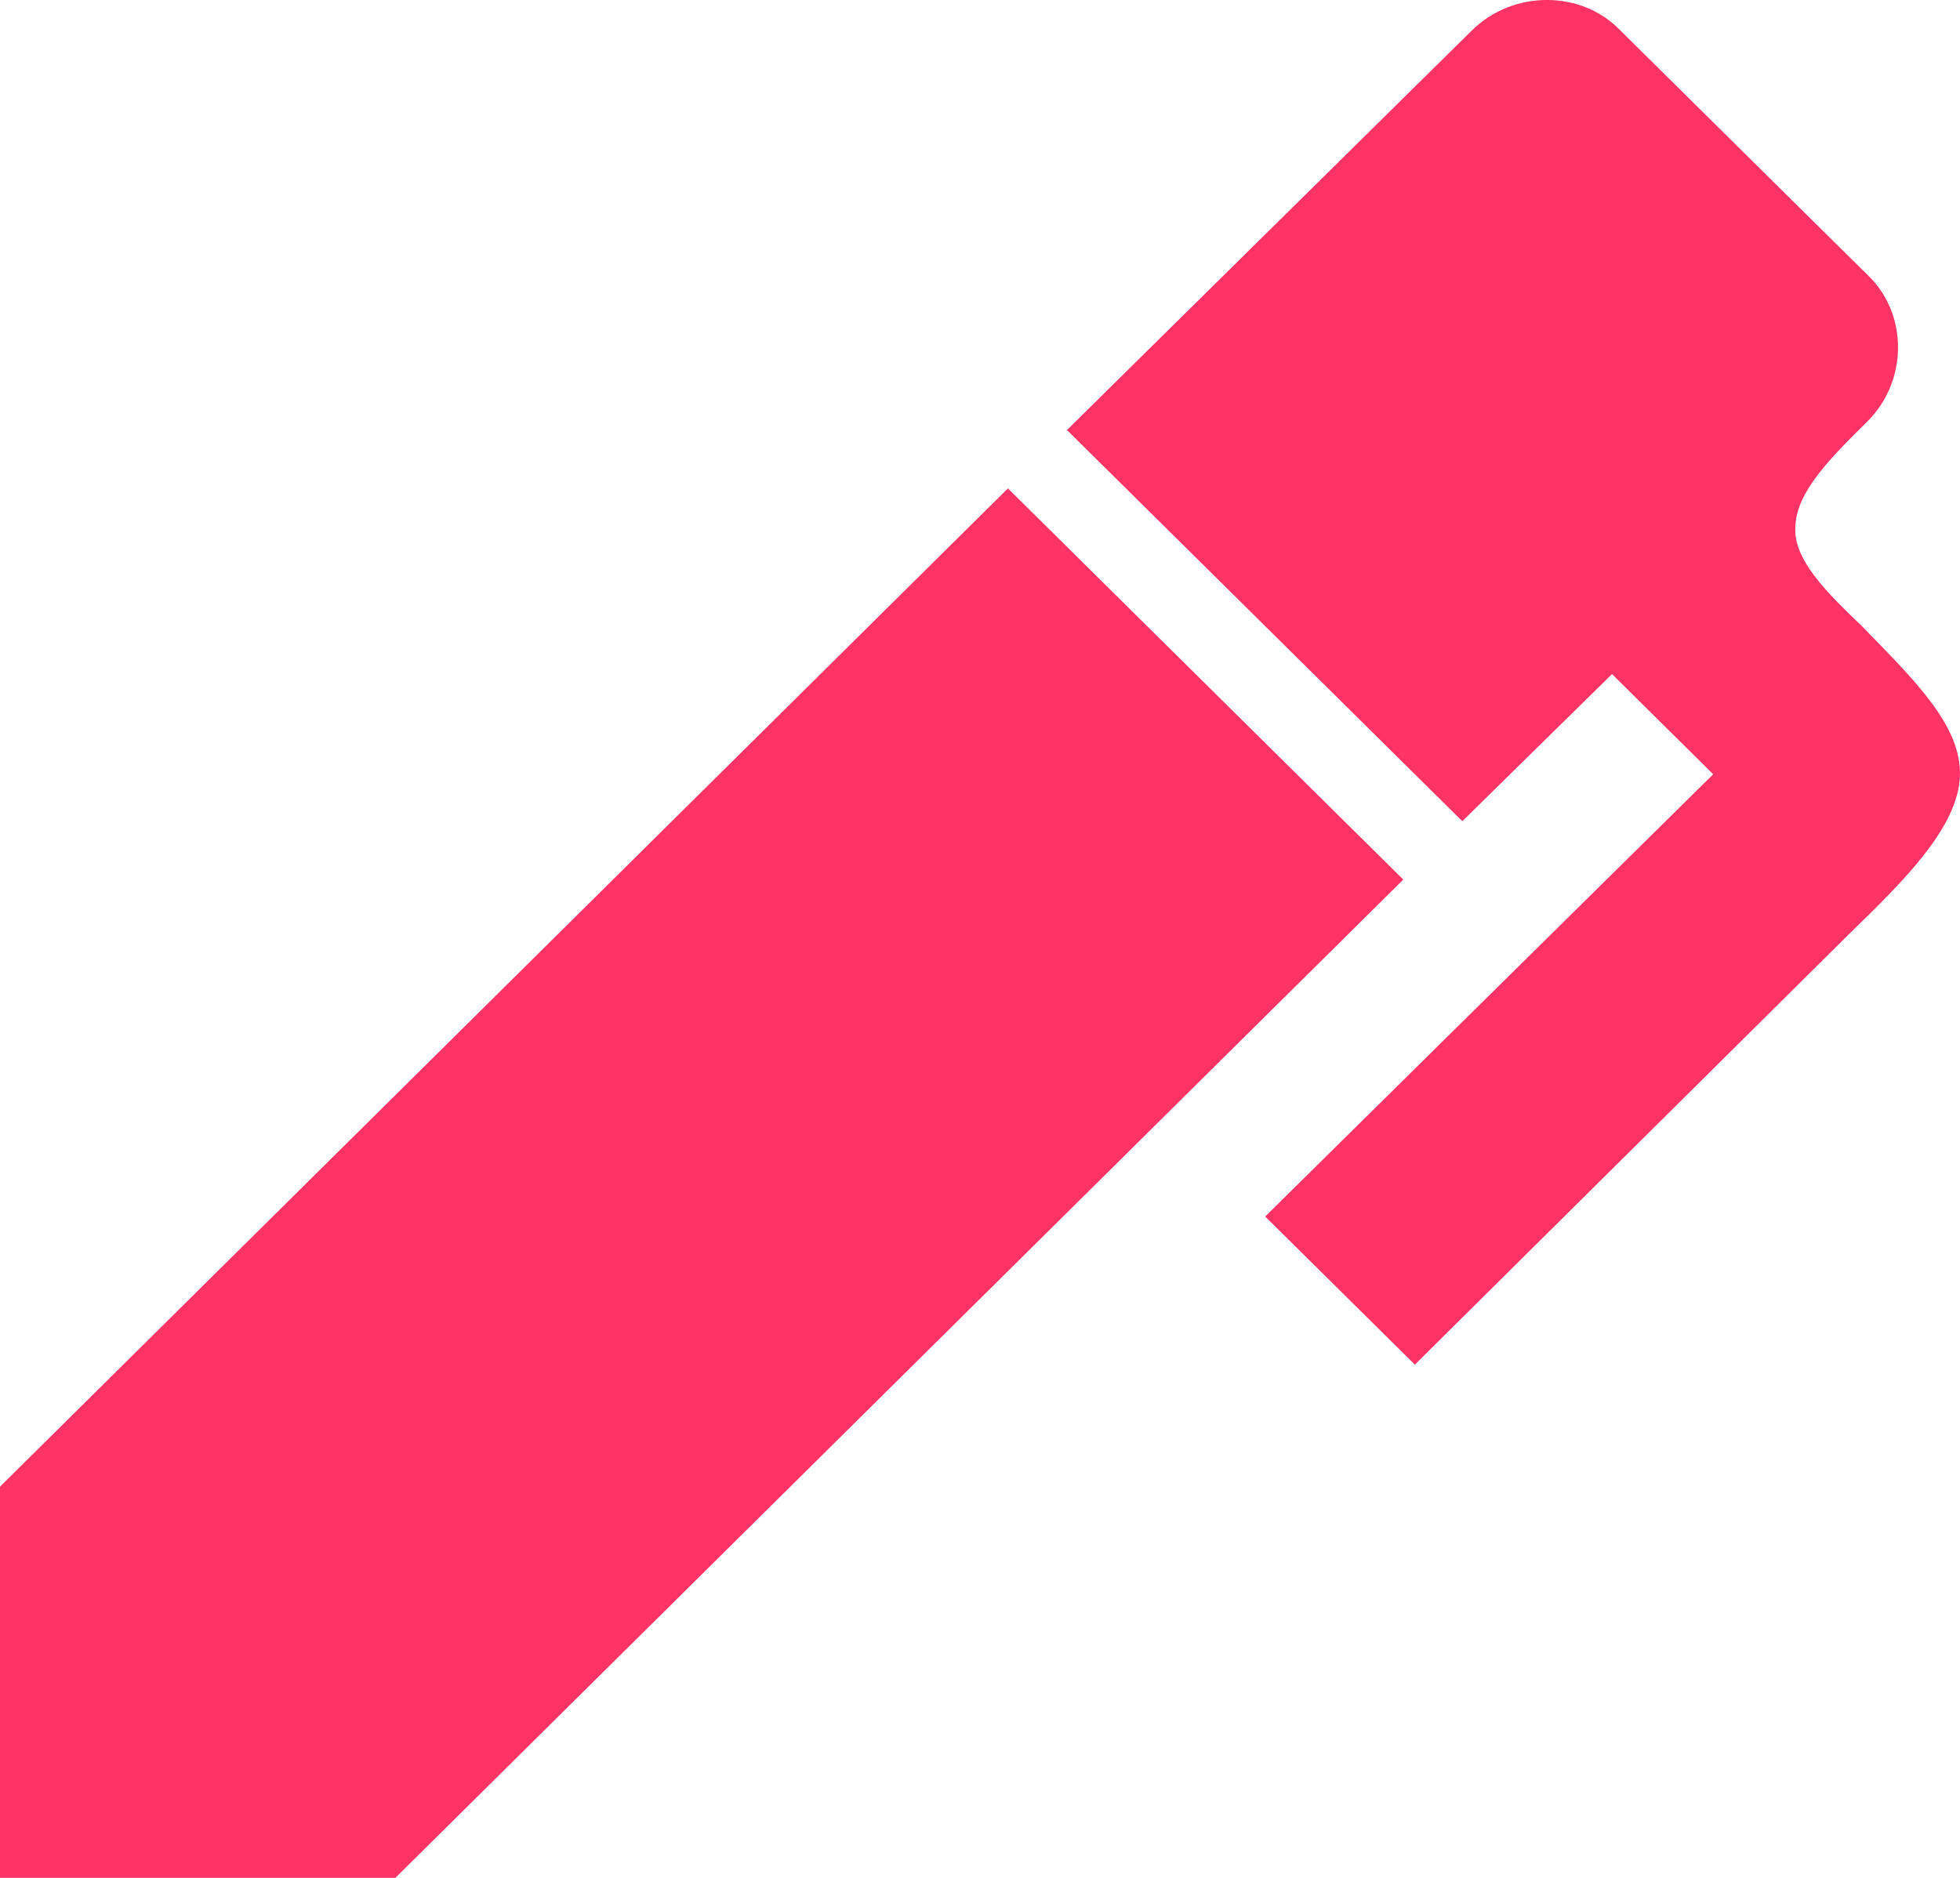 <svg width="24" height="23" viewBox="0 0 24 23" fill="none" xmlns="http://www.w3.org/2000/svg">
<path d="M22.863 5.165C22.424 5.599 21.998 6.021 21.985 6.442C21.947 6.851 22.386 7.273 22.799 7.669C23.418 8.308 24.025 8.883 23.999 9.509C23.973 10.135 23.315 10.786 22.657 11.425L17.325 16.714L15.492 14.9L20.978 9.483L19.739 8.256L17.906 10.058L13.065 5.267L18.022 0.374C18.526 -0.125 19.365 -0.125 19.842 0.374L22.863 3.363C23.367 3.836 23.367 4.666 22.863 5.165ZM0 18.209L12.342 5.982L17.183 10.773L4.841 23H0V18.209Z" fill="#FF3366"/>
</svg>
